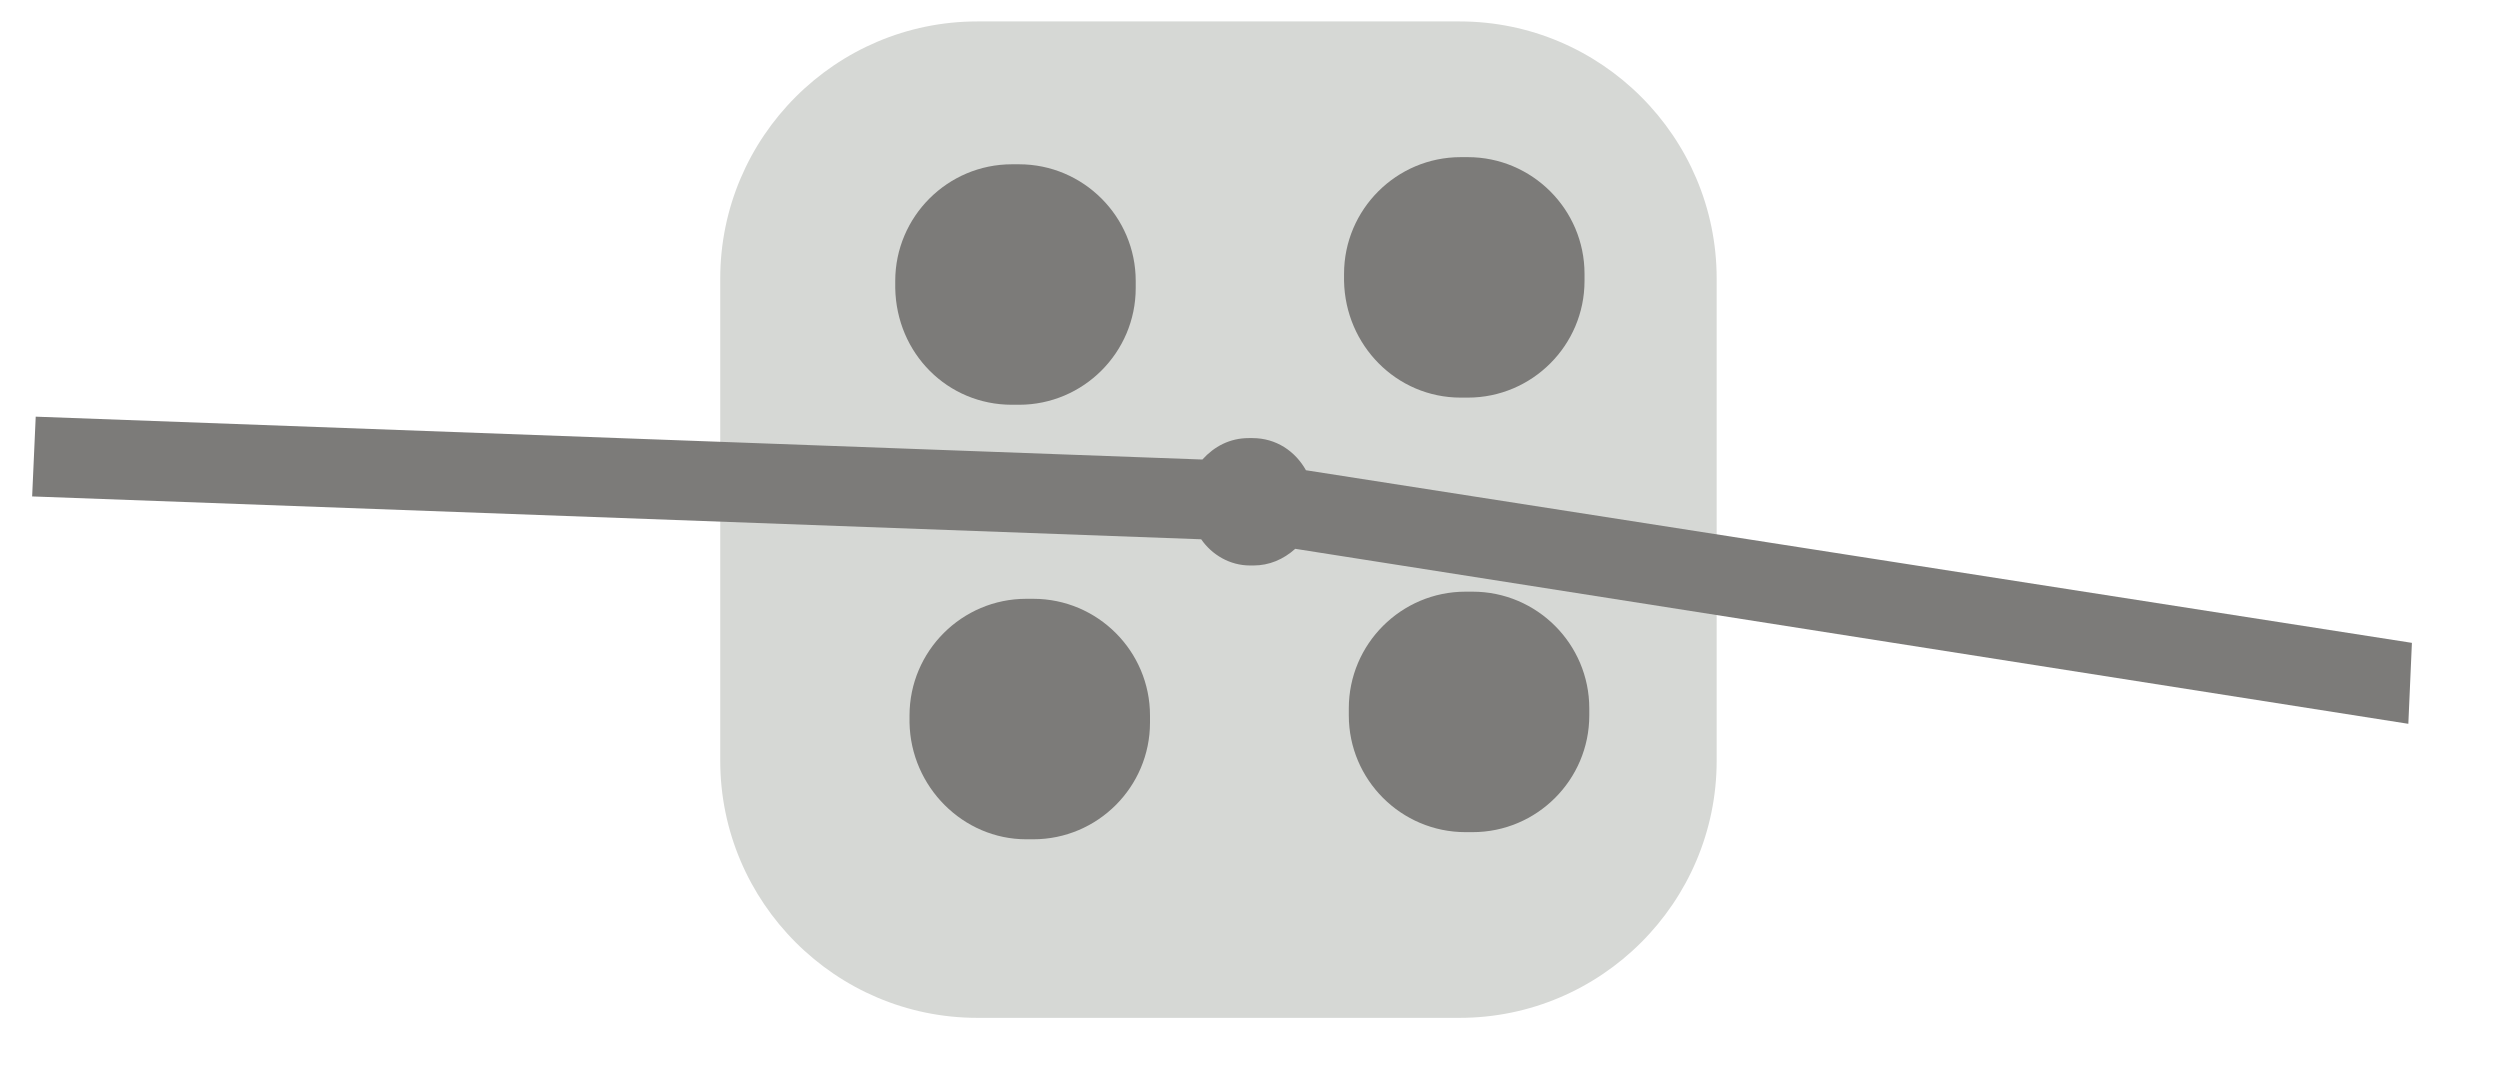 <svg width="21" height="9" viewBox="0 0 21 9" fill="none" xmlns="http://www.w3.org/2000/svg">
<path d="M12.26 8.55C13.45 8.55 14.42 7.58 14.42 6.39V2.34C14.42 1.15 13.45 0.18 12.26 0.18H8.21C7.02 0.18 6.05 1.15 6.05 2.34V6.39C6.05 7.58 7.02 8.55 8.21 8.55" fill="#D6D8D5"/>
<path d="M12.27 3.34H12.33C12.87 3.34 13.31 2.9 13.31 2.36V2.3C13.31 1.76 12.87 1.32 12.33 1.32H12.27C11.73 1.32 11.29 1.76 11.29 2.3V2.36C11.3 2.9 11.73 3.34 12.27 3.34Z" fill="#7C7B79"/>
<path d="M8.5 3.4H8.56C9.1 3.4 9.54 2.96 9.54 2.42V2.36C9.54 1.82 9.1 1.38 8.56 1.38H8.5C7.96 1.38 7.52 1.82 7.52 2.36V2.42C7.53 2.97 7.96 3.4 8.5 3.4Z" fill="#7C7B79"/>
<path d="M8.62 7.05H8.68C9.22 7.05 9.66 6.61 9.66 6.07V6.01C9.66 5.47 9.22 5.03 8.68 5.03H8.62C8.08 5.03 7.64 5.47 7.64 6.01V6.07C7.65 6.61 8.09 7.05 8.62 7.05Z" fill="#7C7B79"/>
<path d="M12.31 6.99H12.37C12.91 6.99 13.35 6.55 13.35 6.01V5.95C13.35 5.41 12.91 4.97 12.37 4.97H12.31C11.77 4.97 11.33 5.41 11.33 5.95V6.01C11.33 6.55 11.77 6.99 12.31 6.99Z" fill="#7C7B79"/>
<path d="M10.97 3.95C10.88 3.79 10.72 3.68 10.52 3.68H10.49C10.33 3.68 10.2 3.75 10.1 3.86L0.3 3.5L0.27 4.17L10.09 4.53C10.18 4.66 10.33 4.75 10.5 4.75H10.53C10.66 4.75 10.78 4.7 10.88 4.61L20.23 6.08L20.26 5.4L10.97 3.95Z" fill="#7C7B79"/>
</svg>

